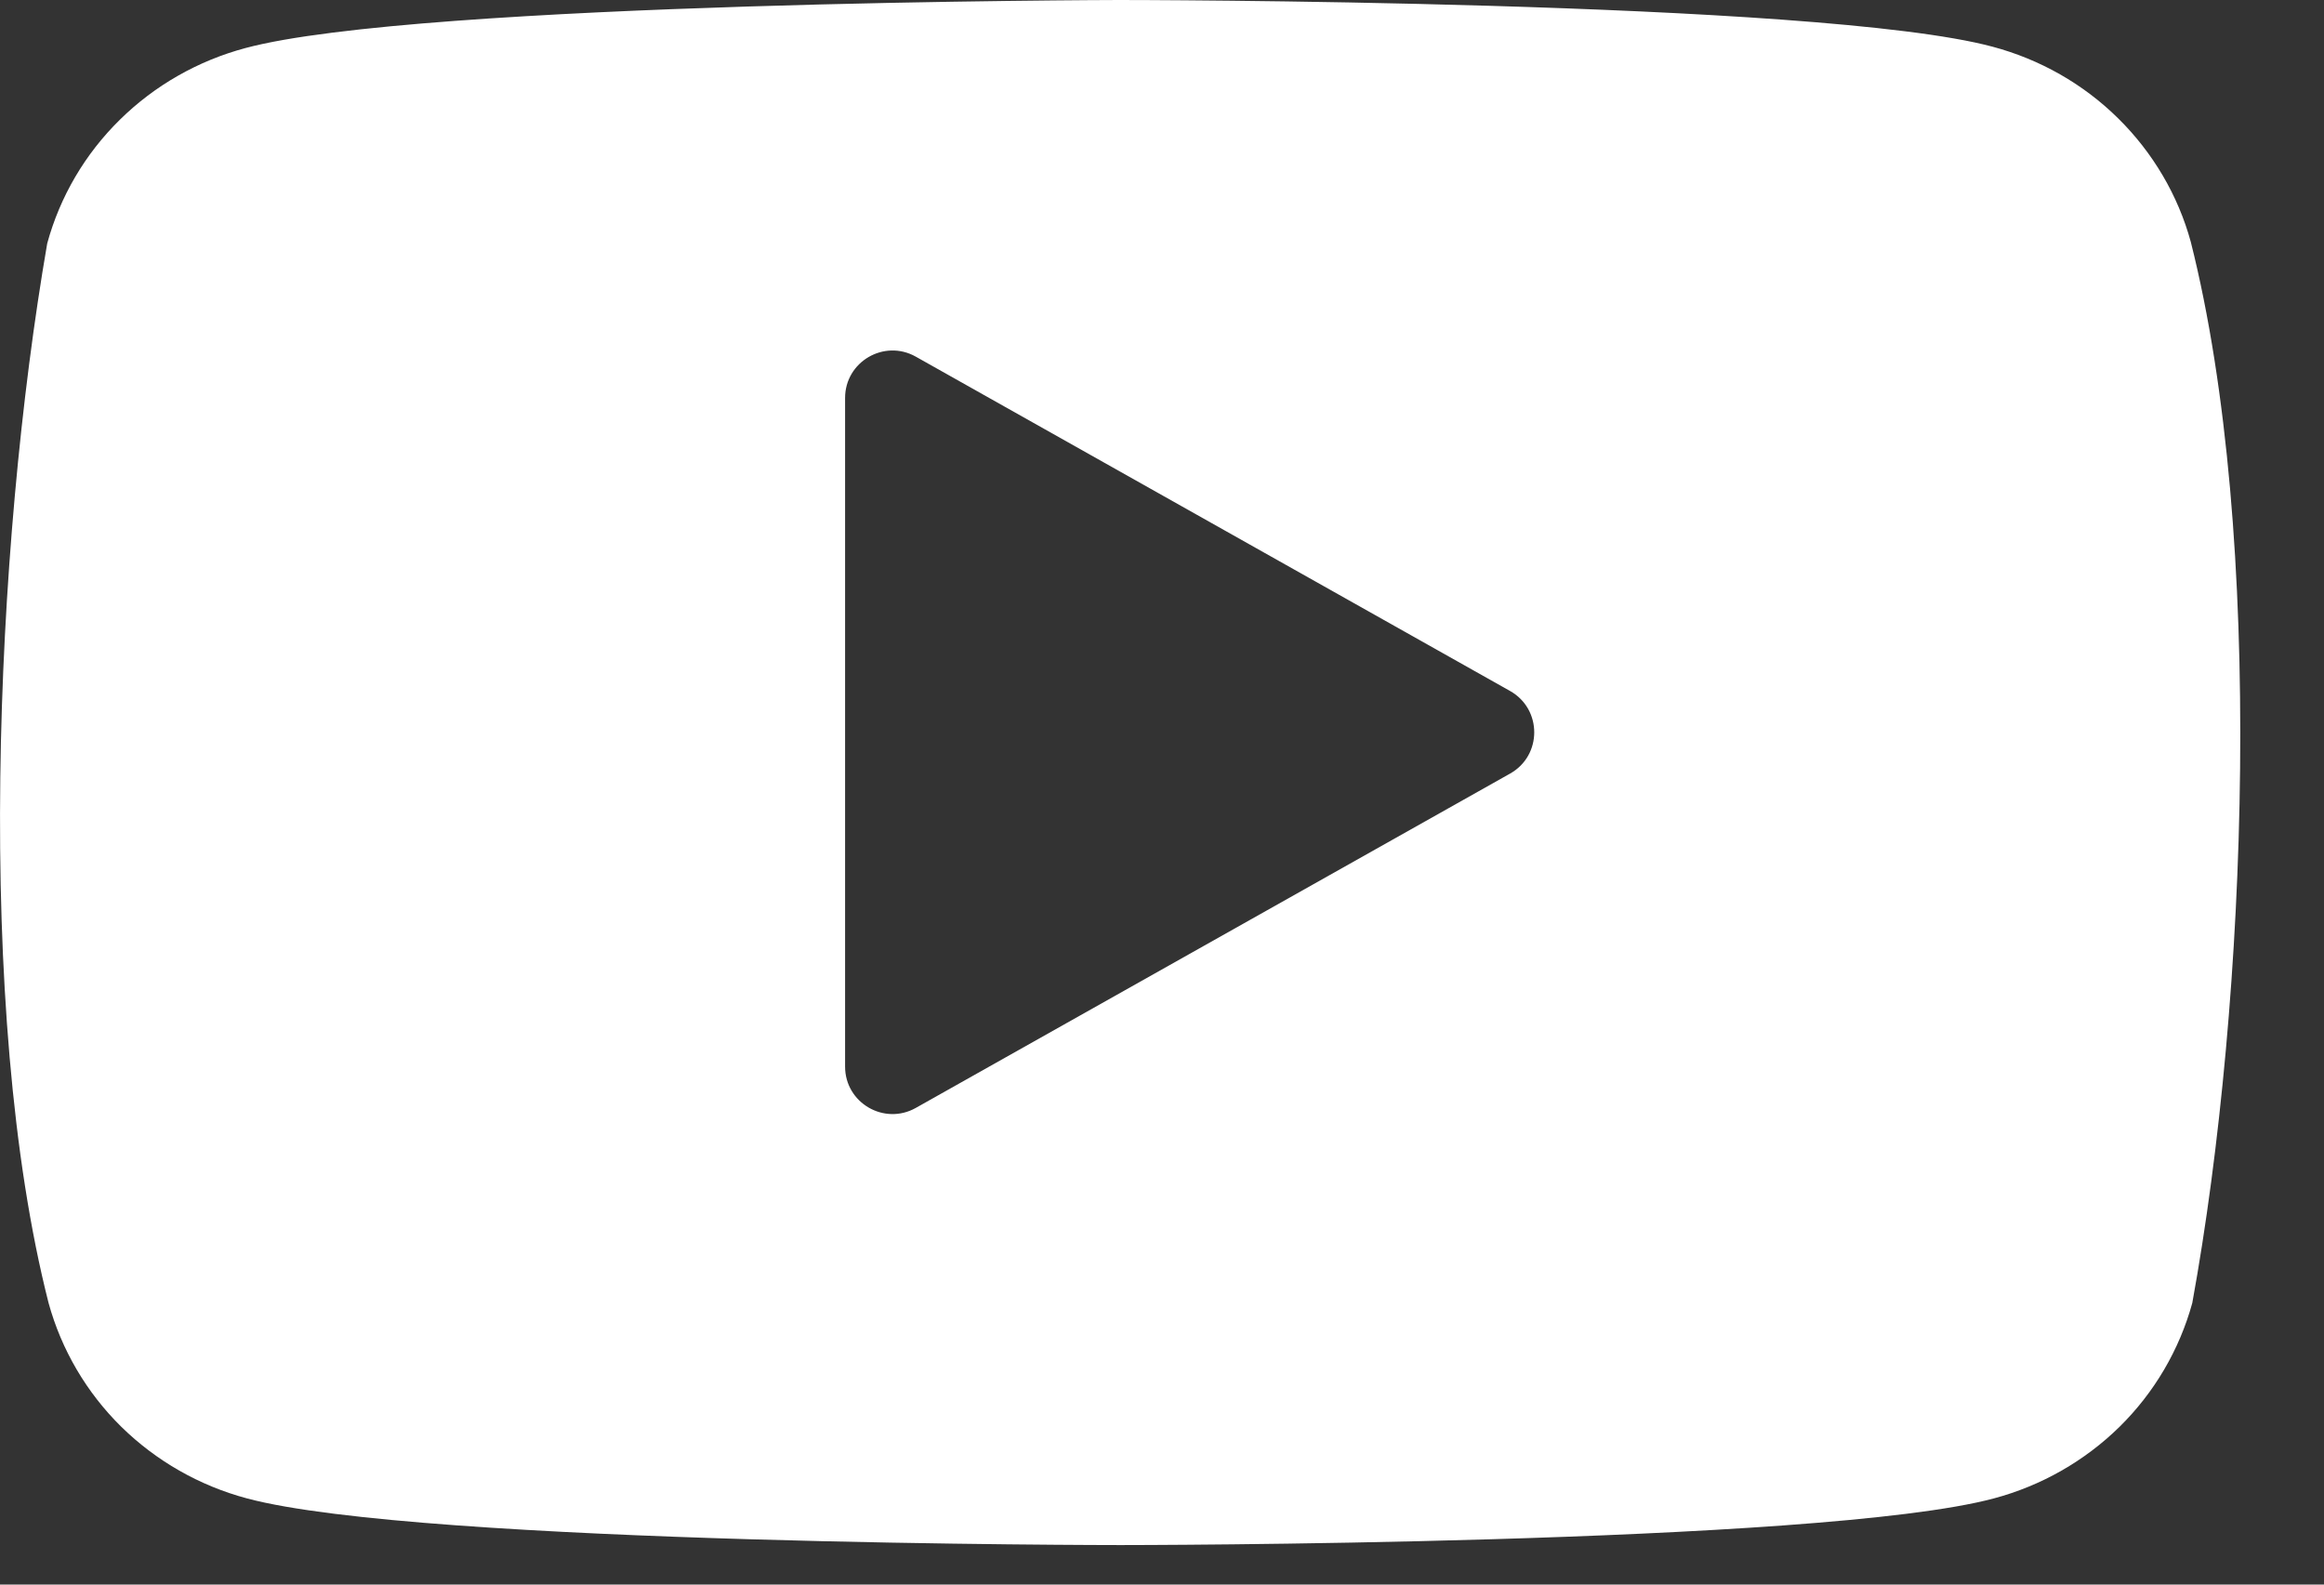 <svg width="22" height="15" viewBox="0 0 22 15" fill="none" xmlns="http://www.w3.org/2000/svg">
<rect x="0" y="0" width="22" height="15" fill="#333333" stroke="none"/>
<path fill-rule="evenodd" clip-rule="evenodd" d="M20.051 1.12C20.38 1.444 20.618 1.848 20.739 2.29C21.44 5.067 21.278 9.452 20.753 12.335C20.631 12.778 20.394 13.182 20.065 13.506C19.735 13.83 19.325 14.064 18.876 14.184C17.23 14.626 10.607 14.626 10.607 14.626C10.607 14.626 3.983 14.626 2.337 14.184C1.888 14.064 1.478 13.83 1.148 13.506C0.819 13.182 0.582 12.778 0.46 12.335C-0.244 9.571 -0.051 5.183 0.447 2.304C0.568 1.861 0.805 1.457 1.135 1.133C1.464 0.809 1.874 0.575 2.323 0.455C3.969 0.013 10.593 0 10.593 0C10.593 0 17.216 0 18.862 0.442C19.312 0.562 19.722 0.795 20.051 1.12ZM8.669 10.488C8.37 10.656 8 10.44 8 10.097V3.767C8 3.424 8.37 3.208 8.669 3.376L14.295 6.541C14.6 6.713 14.6 7.152 14.295 7.323L8.669 10.488Z" fill="white"/>
</svg>
